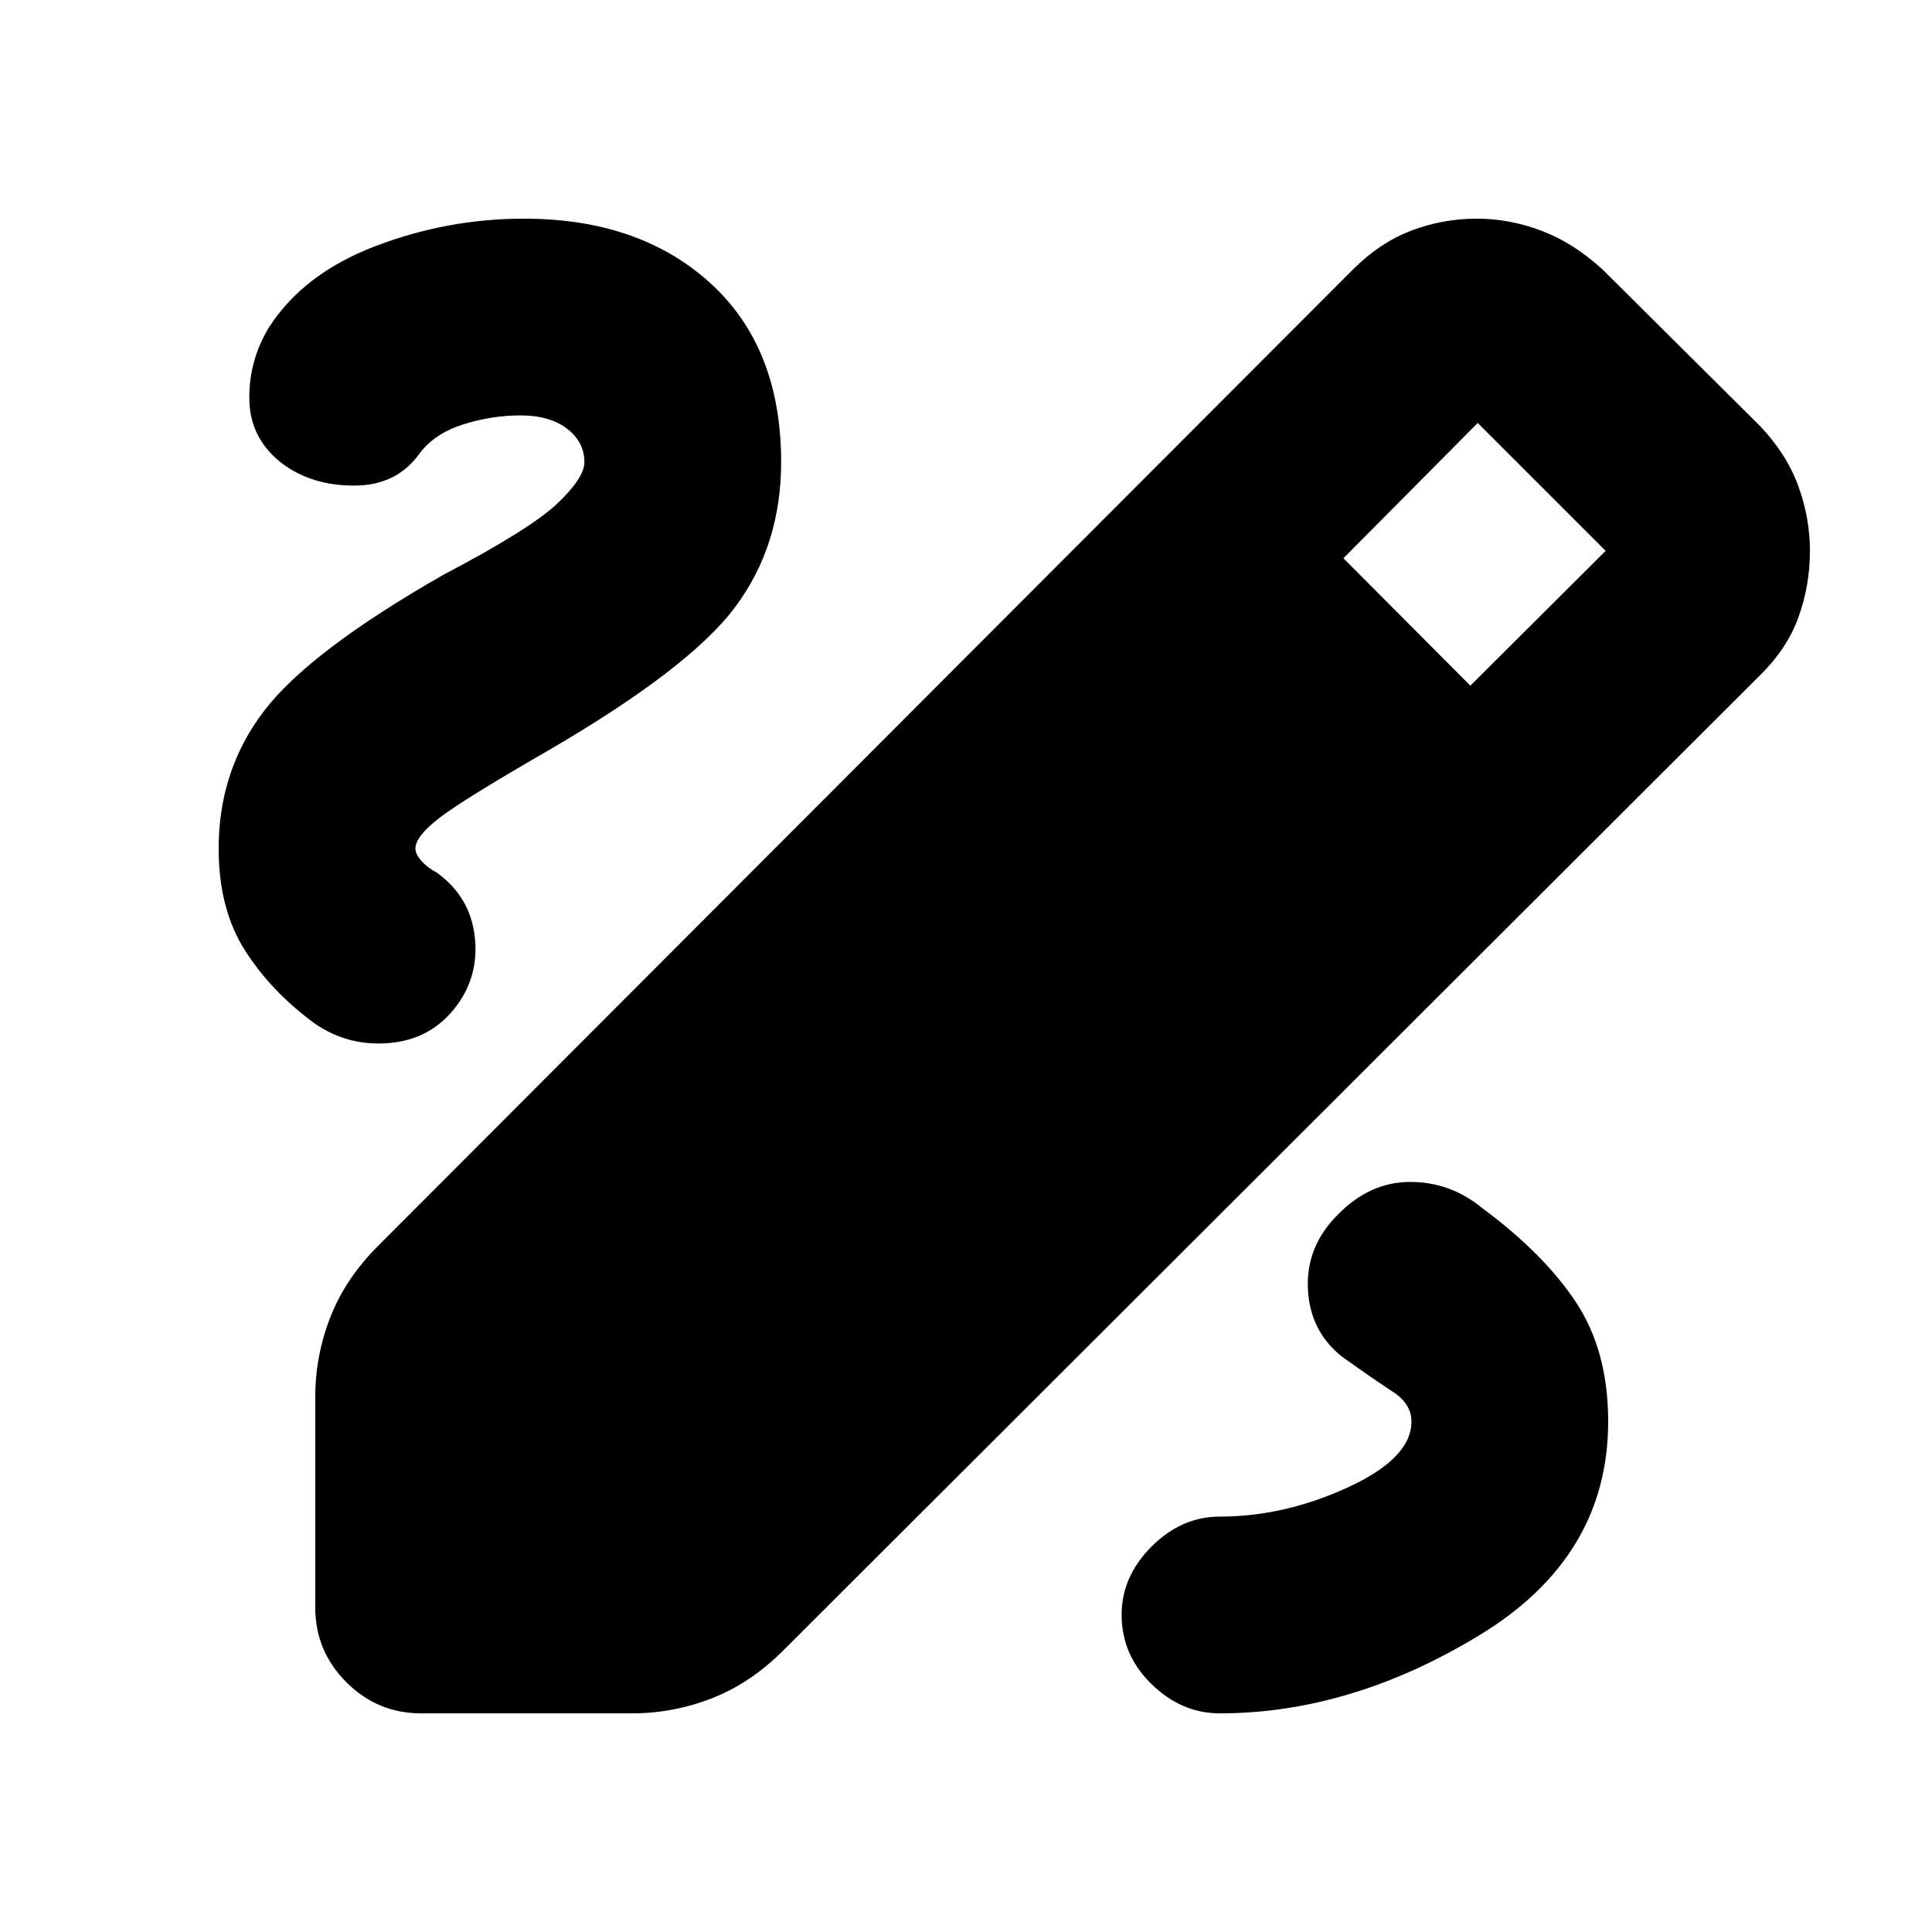<svg xmlns="http://www.w3.org/2000/svg" height="20" viewBox="0 -960 960 960" width="20"><path d="M209.24-108.65q-21.67 0-37.13-15.46t-15.46-37.13v-104.61q0-20.43 7.48-39.63 7.48-19.19 23.67-35.39l484.53-485.28q13.24-13.24 28.85-19.22 15.62-5.98 32.62-5.98 16.24 0 32.1 5.98 15.86 5.98 30.34 19.22l78.39 77.91q13.24 14 18.98 29.86t5.74 32.1q0 17-5.62 32.74-5.62 15.74-19.1 28.97L389.11-139.8q-16.2 16.19-35.39 23.67-19.2 7.48-39.63 7.48H209.24ZM730.61-619.3l67.22-66.98-63.55-63.55-66.74 67.22 63.07 63.31ZM606.09-108.65q65.24 0 129.12-38.88 63.88-38.88 63.88-106.12 0-35-15.91-59.14-15.9-24.14-46.66-46.91-15.76-13-35.76-13t-35.76 16q-16 15.77-15.12 36.88.88 21.12 16.88 33.89 16.52 11.76 25.54 17.64 9.03 5.88 9.03 14.64 0 18.24-31.62 32.74-31.62 14.5-63.62 14.5-19 0-33.88 14.88-14.88 14.88-14.88 33.88 0 20 14.88 34.5t33.88 14.5Zm-315.7-621.7q0 7.72-13.36 20.46-13.36 12.74-56.79 35.54-66.15 37.81-88.87 67.4-22.72 29.6-22.72 68.6 0 30.11 13.15 50.71 13.16 20.6 34.79 36.36 16.48 11.28 36.74 9.56 20.26-1.71 32.54-17.19 12.28-15.48 10.06-35.48-2.21-20-18.93-32.04-4.67-2.48-7.63-5.84t-2.96-6.08q0-6 11.74-15.1 11.74-9.09 53.42-33.14 71.15-41.32 93.86-71.94 22.72-30.62 22.72-71.82 0-57-35.22-89-35.21-32-92.65-32-37.95 0-73.67 13.62t-52.96 40.38q-10.24 17-9.74 36.38.5 19.38 16.74 31.62 14.76 10.76 35.64 10.64 20.88-.12 32.12-15.88 7.48-10 21.7-14.5 14.22-4.5 28.41-4.5 14.68 0 23.27 6.62 8.6 6.62 8.6 16.62Z"/></svg>
